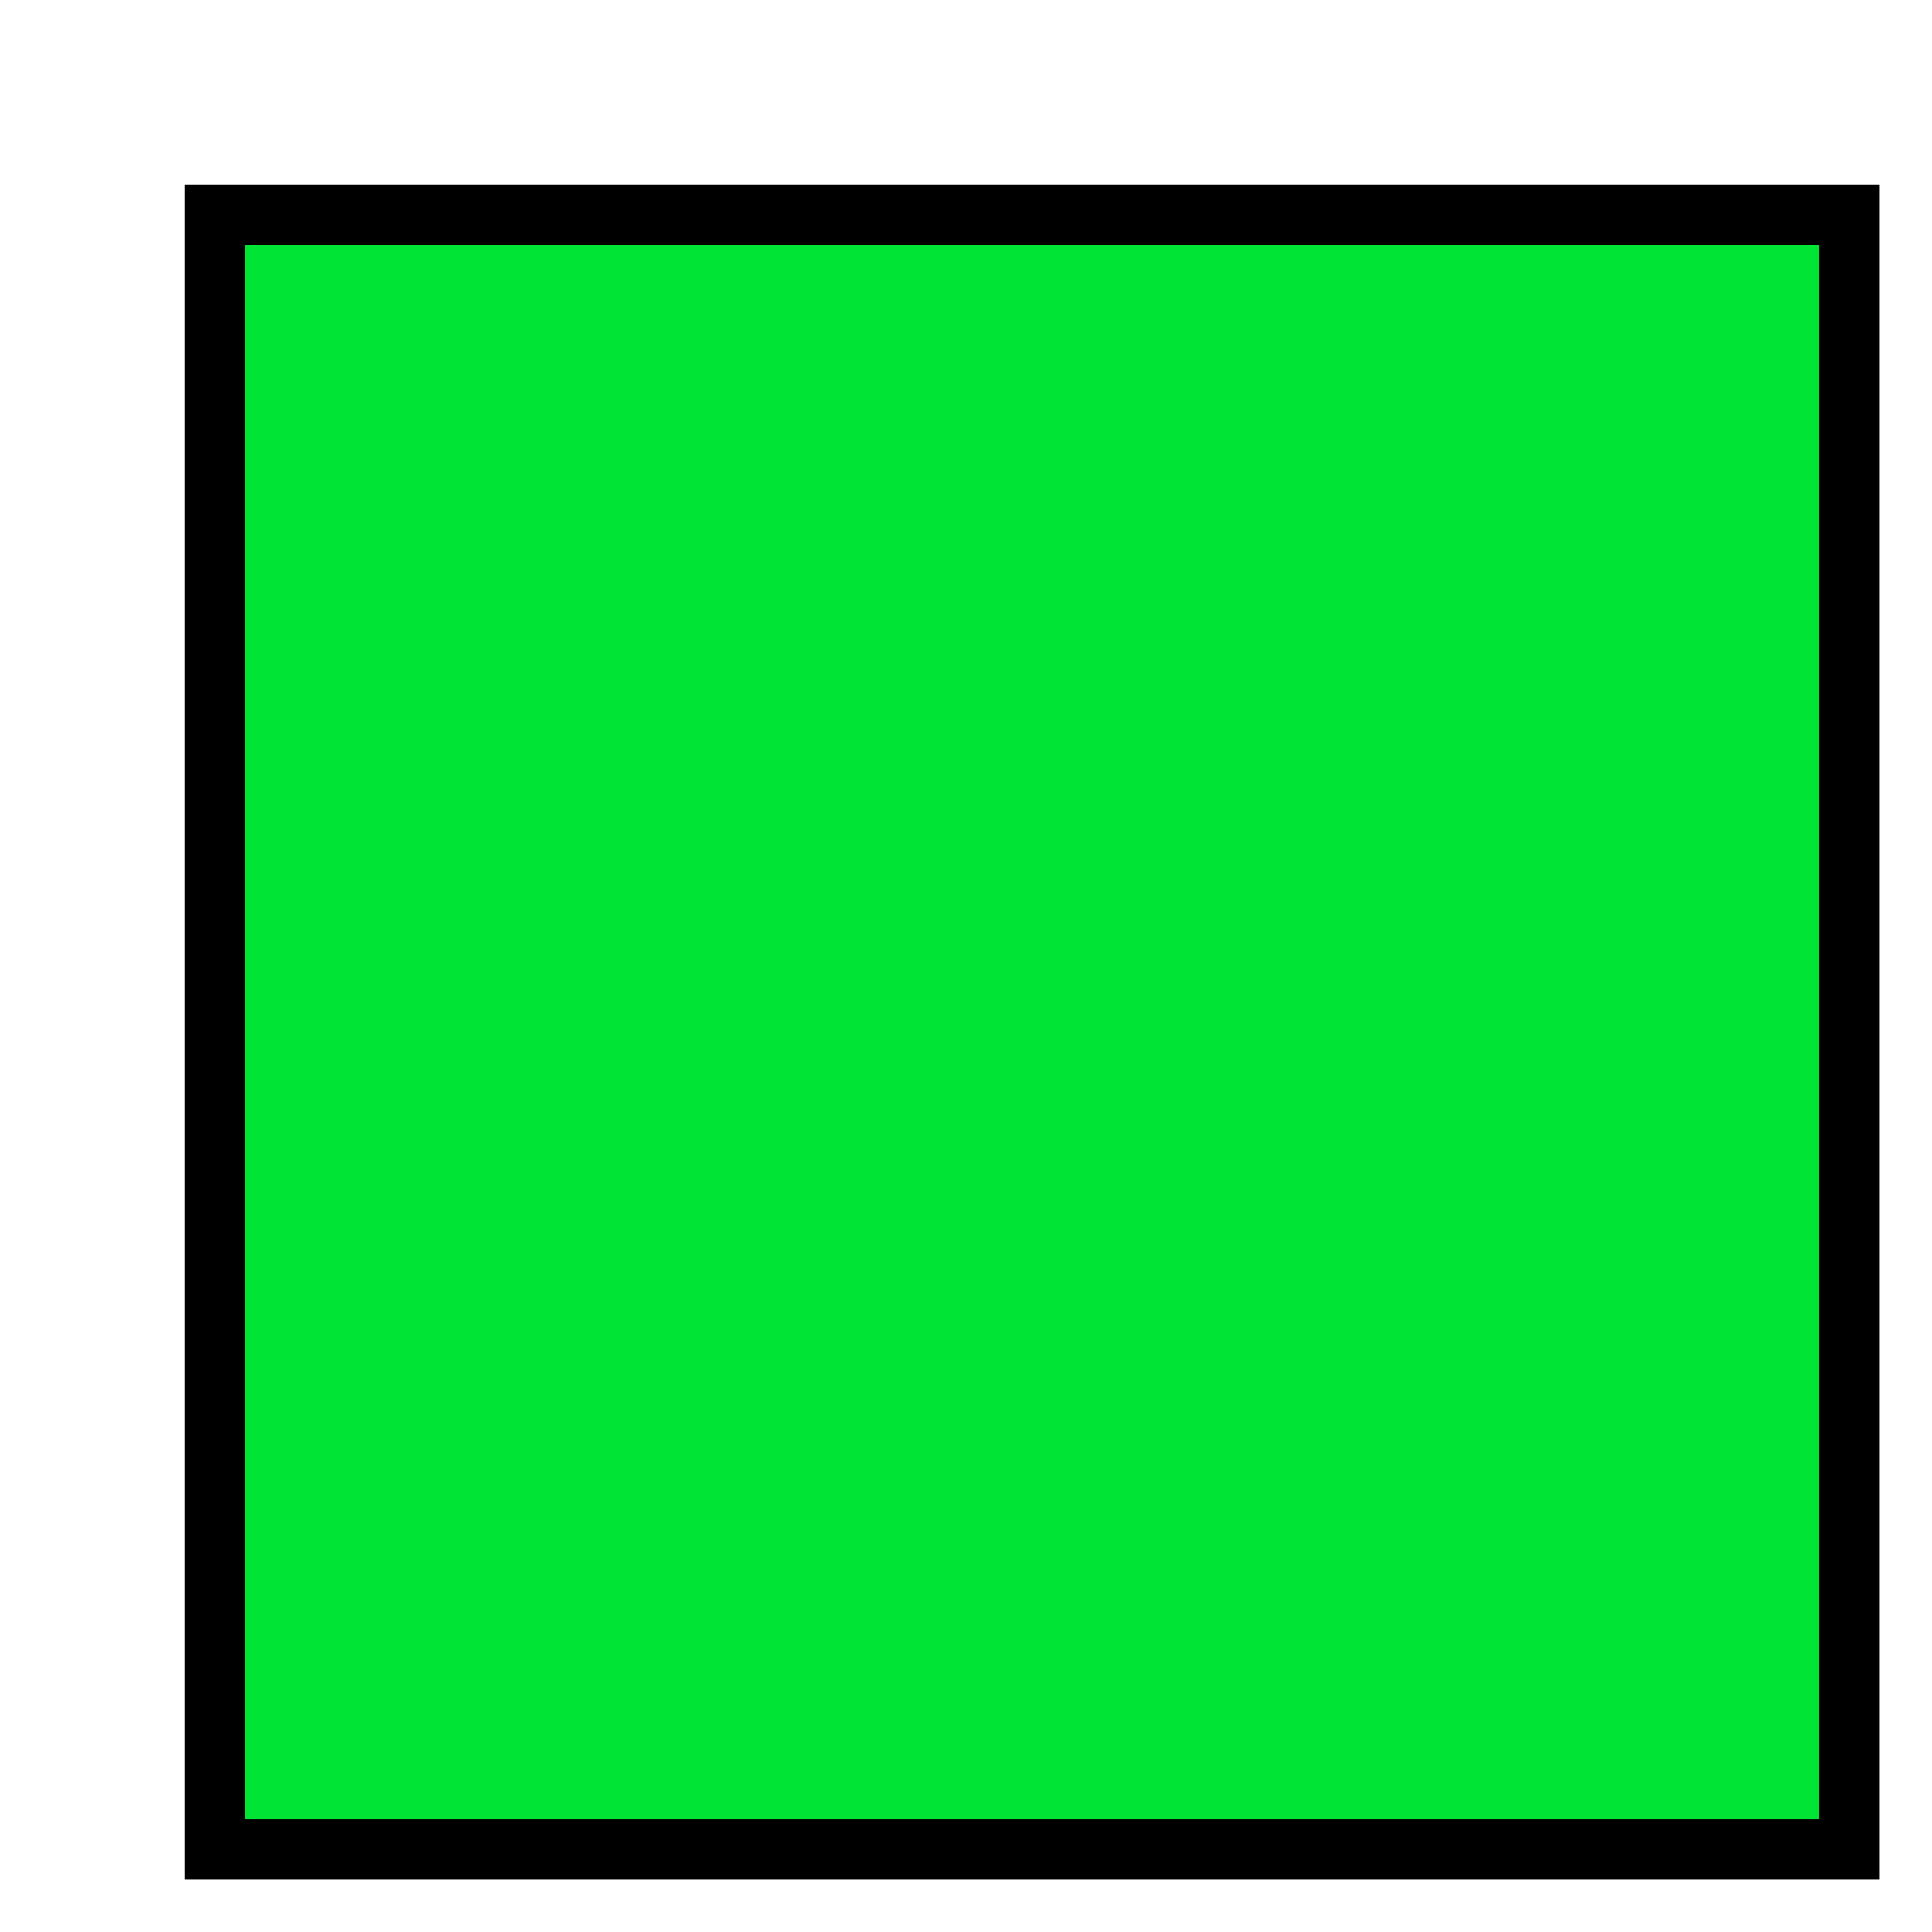 <?xml version="1.0" encoding="UTF-8" standalone="no"?>
<!-- Created with Inkscape (http://www.inkscape.org/) -->

<svg
   width="64"
   height="64"
   viewBox="0 0 64 64"
   version="1.1"
   id="SVGRoot"
   shape-rendering="crispEdges"
   xmlns="http://www.w3.org/2000/svg"
   xmlns:svg="http://www.w3.org/2000/svg">
  <defs
     id="defs904">
    <filter
       style="color-interpolation-filters:sRGB"
       id="filter21657"
       x="-0.019"
       y="-0.019"
       width="1.12"
       height="1.12">
      <feFlood
         flood-opacity="1"
         flood-color="rgb(0,0,0)"
         result="flood"
         id="feFlood21647" />
      <feComposite
         in="flood"
         in2="SourceGraphic"
         operator="in"
         result="composite1"
         id="feComposite21649" />
      <feGaussianBlur
         in="composite1"
         stdDeviation="0"
         result="blur"
         id="feGaussianBlur21651" />
      <feOffset
         dx="32"
         dy="32"
         result="offset"
         id="feOffset21653"
         preserveAlpha="false" />
      <feComposite
         in="SourceGraphic"
         in2="offset"
         operator="over"
         result="composite2"
         id="feComposite21655" />
    </filter>
  </defs>
  <g
     id="layer1"
     style="display:inline">
    <rect
       style="display:inline;fill:#00e436;fill-opacity:0.997;stroke:#000000;stroke-width:14.22;stroke-linecap:round;stroke-linejoin:miter;stroke-dasharray:none;stroke-opacity:1;paint-order:stroke markers fill;filter:url(#filter21657);image-rendering:crisp-edges"
       id="rect21681"
       width="384"
       height="384"
       x="-416"
       y="-416"
       ry="0"
       transform="matrix(0.141,0,0,0.141,61.256,61.256)" />
  </g>
</svg>
